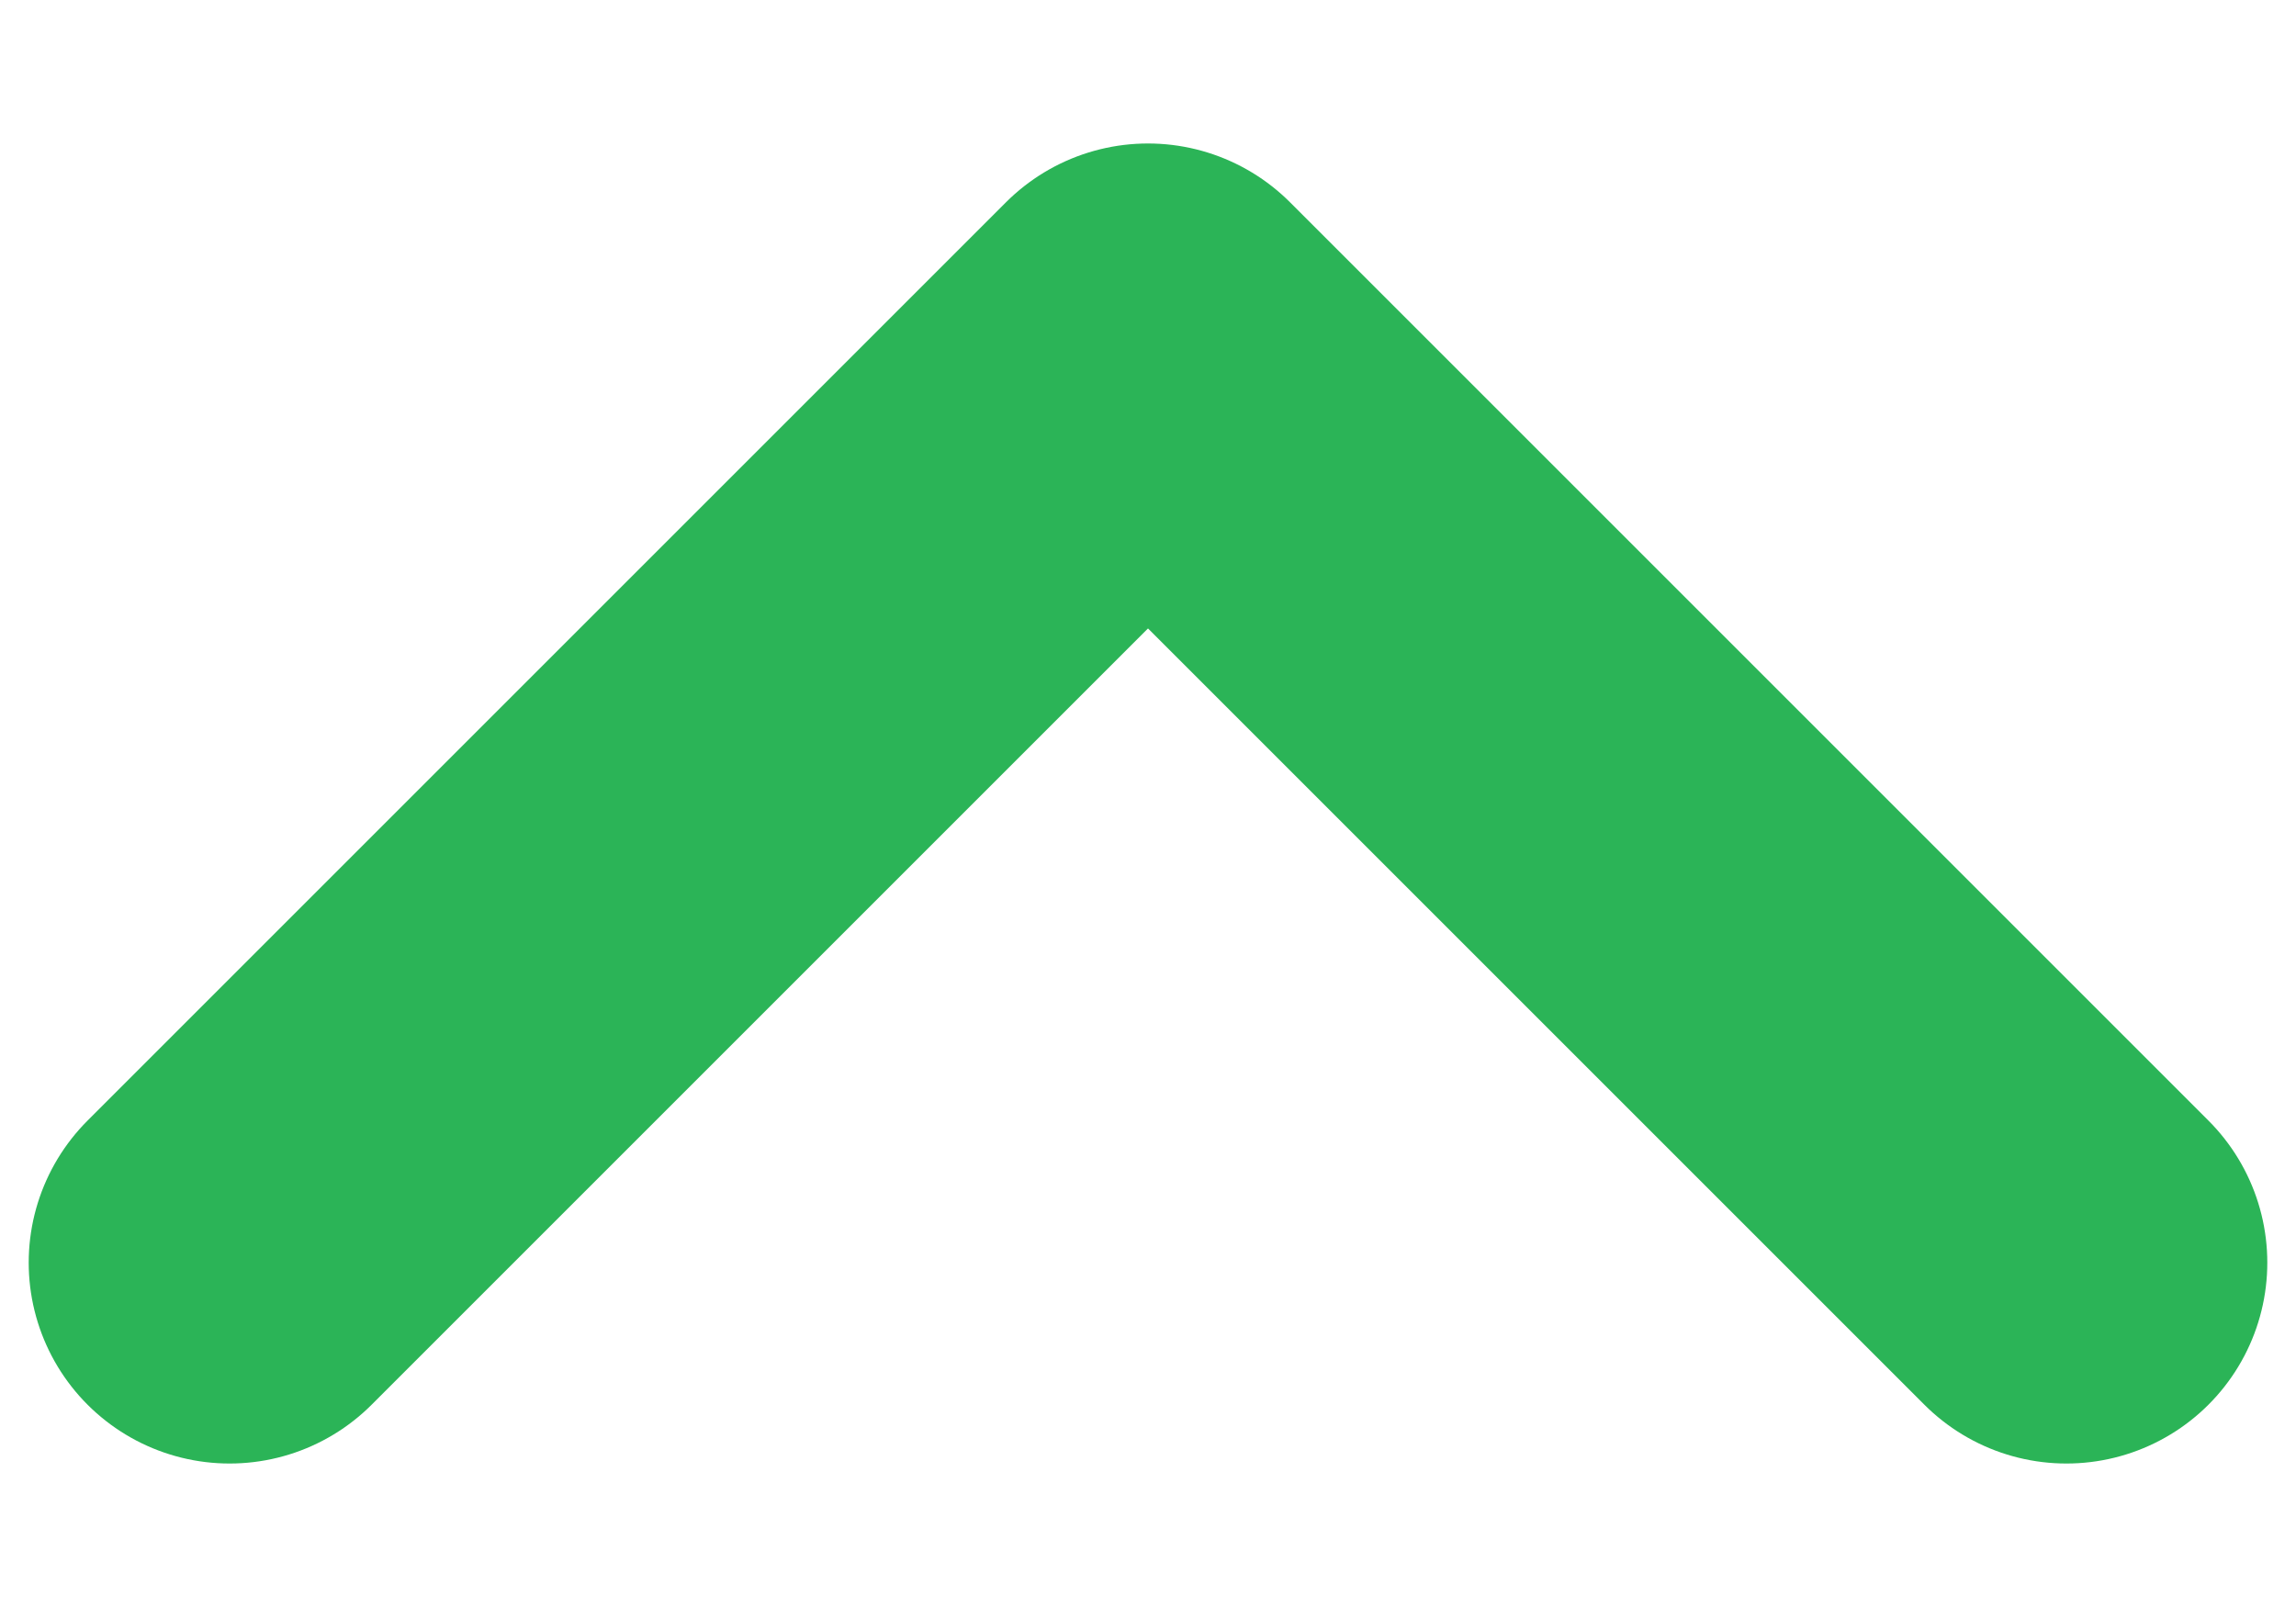 <svg width="10" height="7" viewBox="0 0 10 7" fill="none" xmlns="http://www.w3.org/2000/svg">
<path d="M1 5.5L5 1.5L9 5.5" stroke="#2BB457" stroke-width="1.75" stroke-linecap="round" stroke-linejoin="round"/>
</svg>
